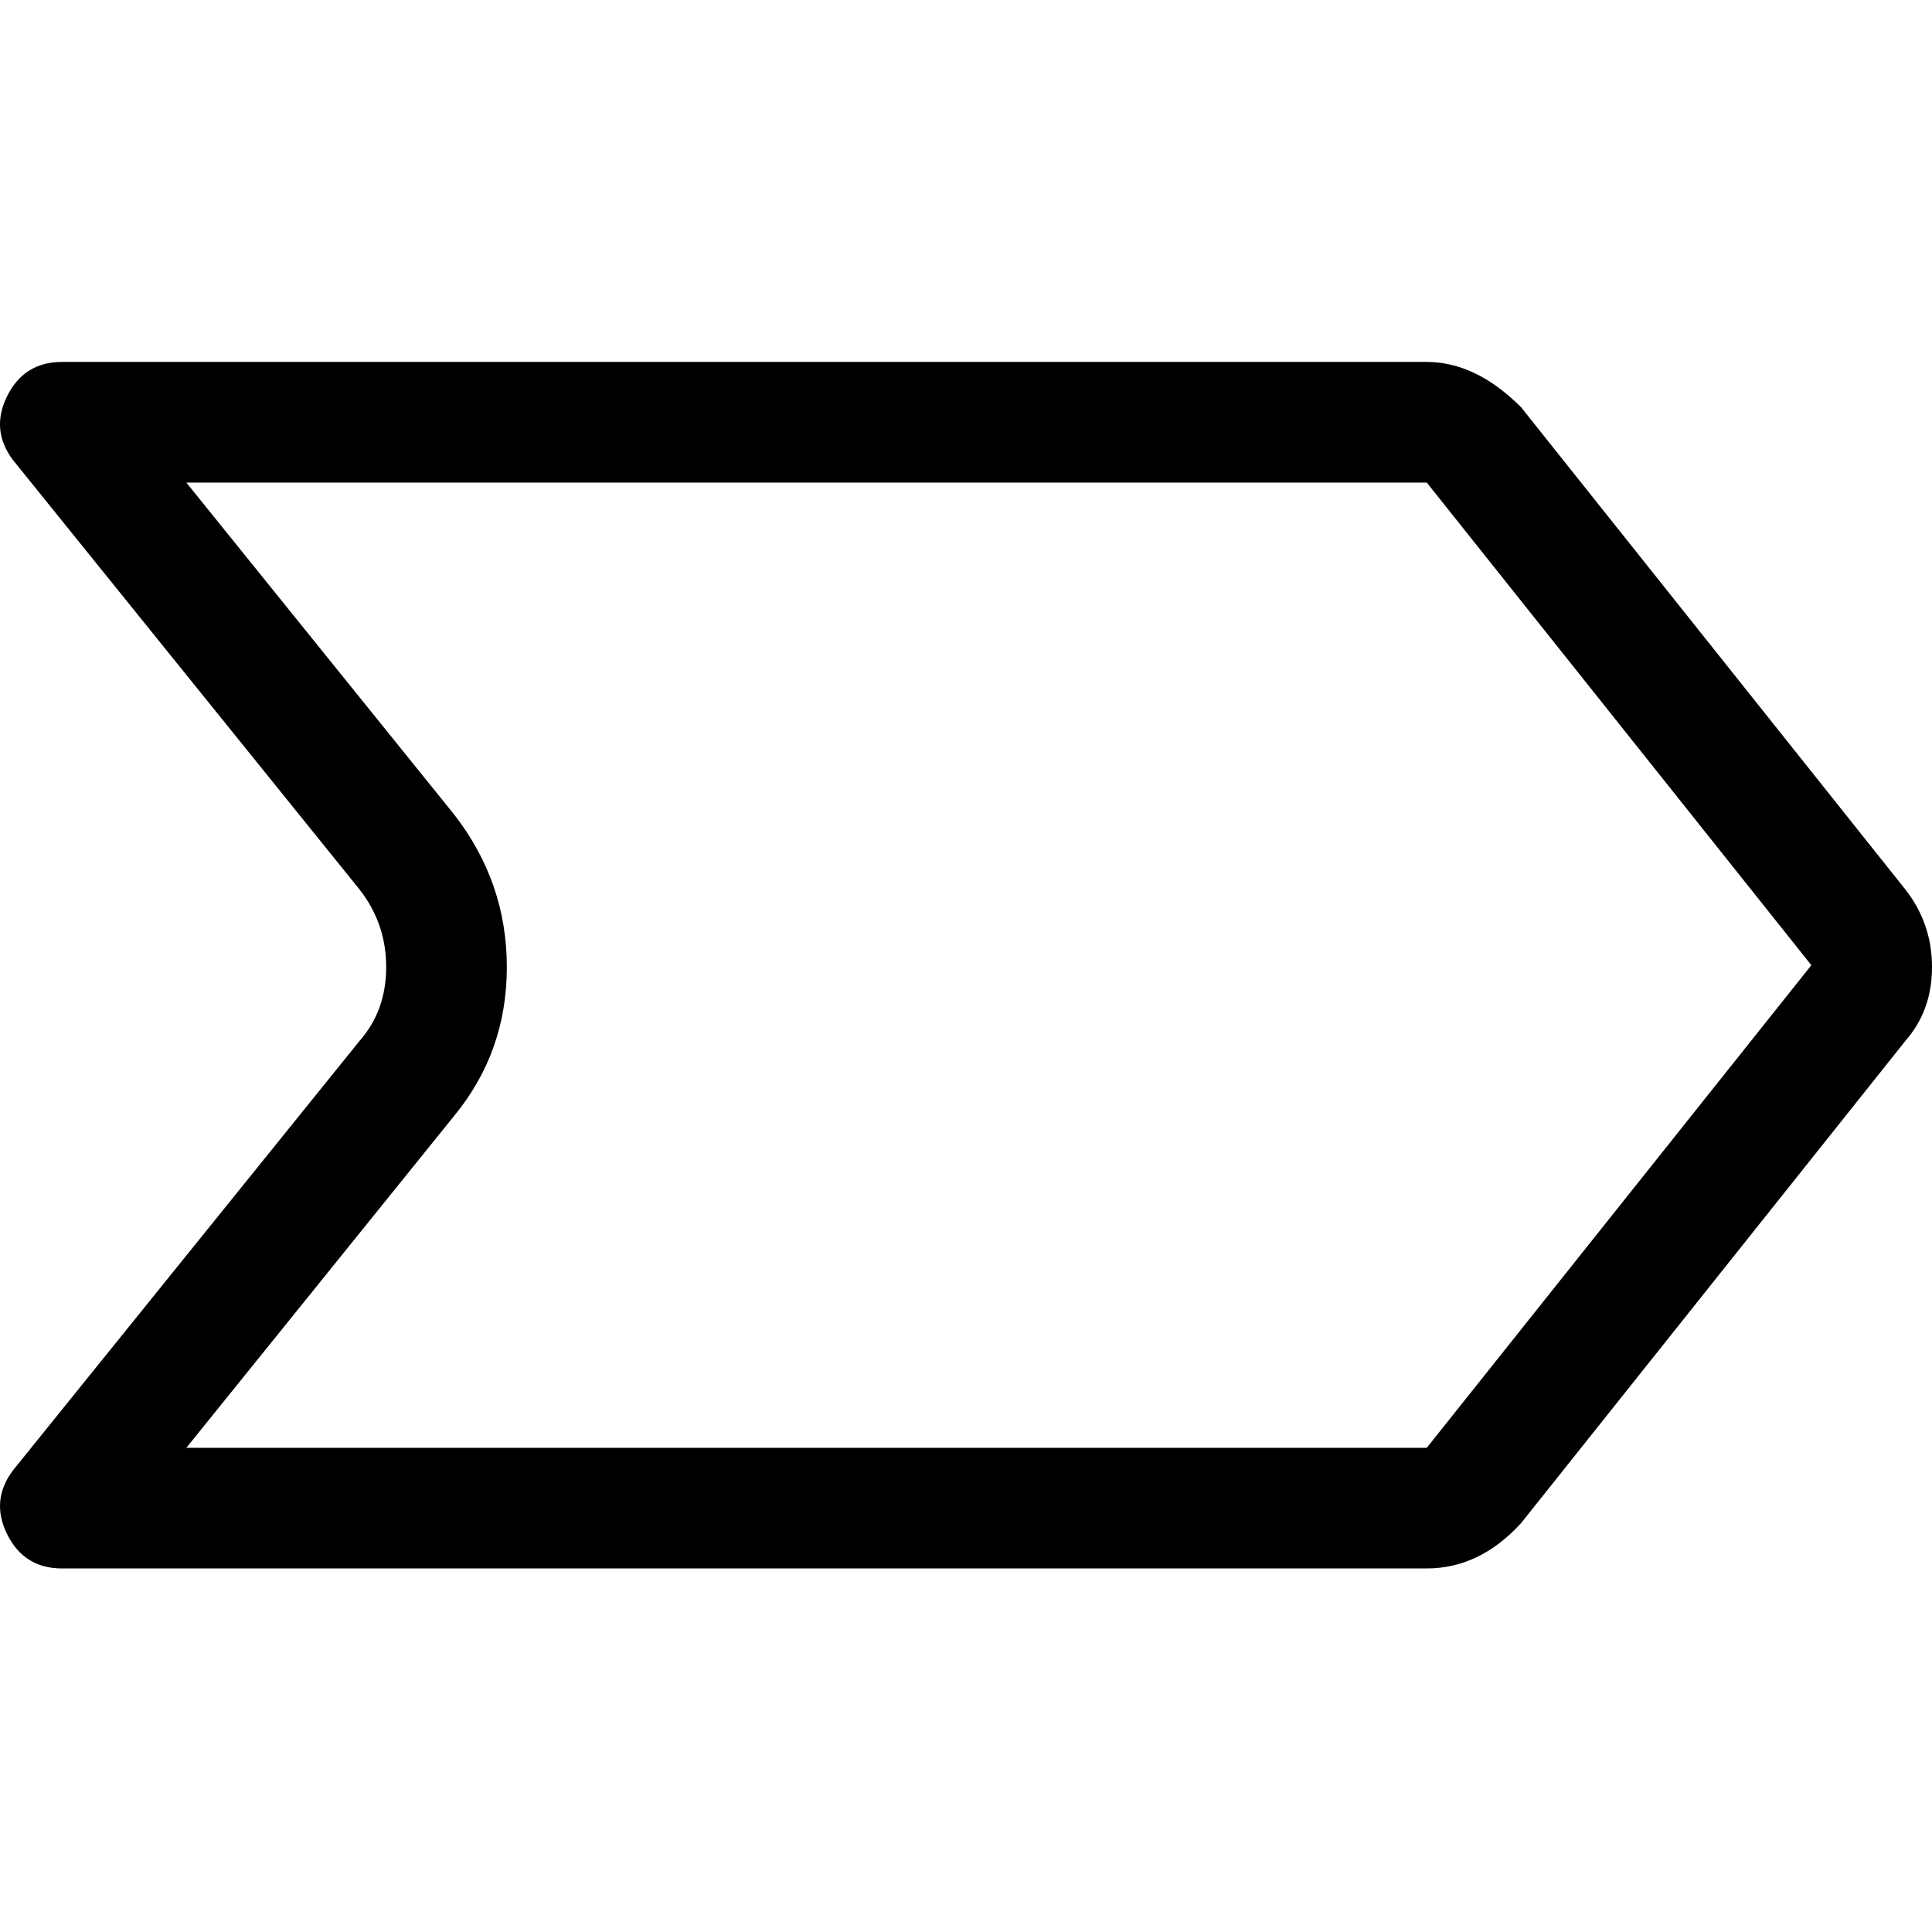 <svg xmlns="http://www.w3.org/2000/svg" viewBox="0 0 512 512">
	<path d="M505.006 235.803Q512 244.795 512 256.285t-6.994 19.484L403.09 403.662q-10.99 11.99-24.979 11.99H16.415q-9.992 0-14.488-8.992t1.499-16.986l91.923-113.905q6.994-7.993 6.994-19.484t-6.994-20.482L3.426 121.898q-5.995-7.993-1.499-16.986t14.488-8.992h361.697q12.99 0 24.98 11.99zm-24.98 19.983L378.113 127.893H49.387l70.94 87.926q13.99 17.985 13.99 40.466t-13.99 39.467l-70.94 87.927h328.725z"/>
</svg>